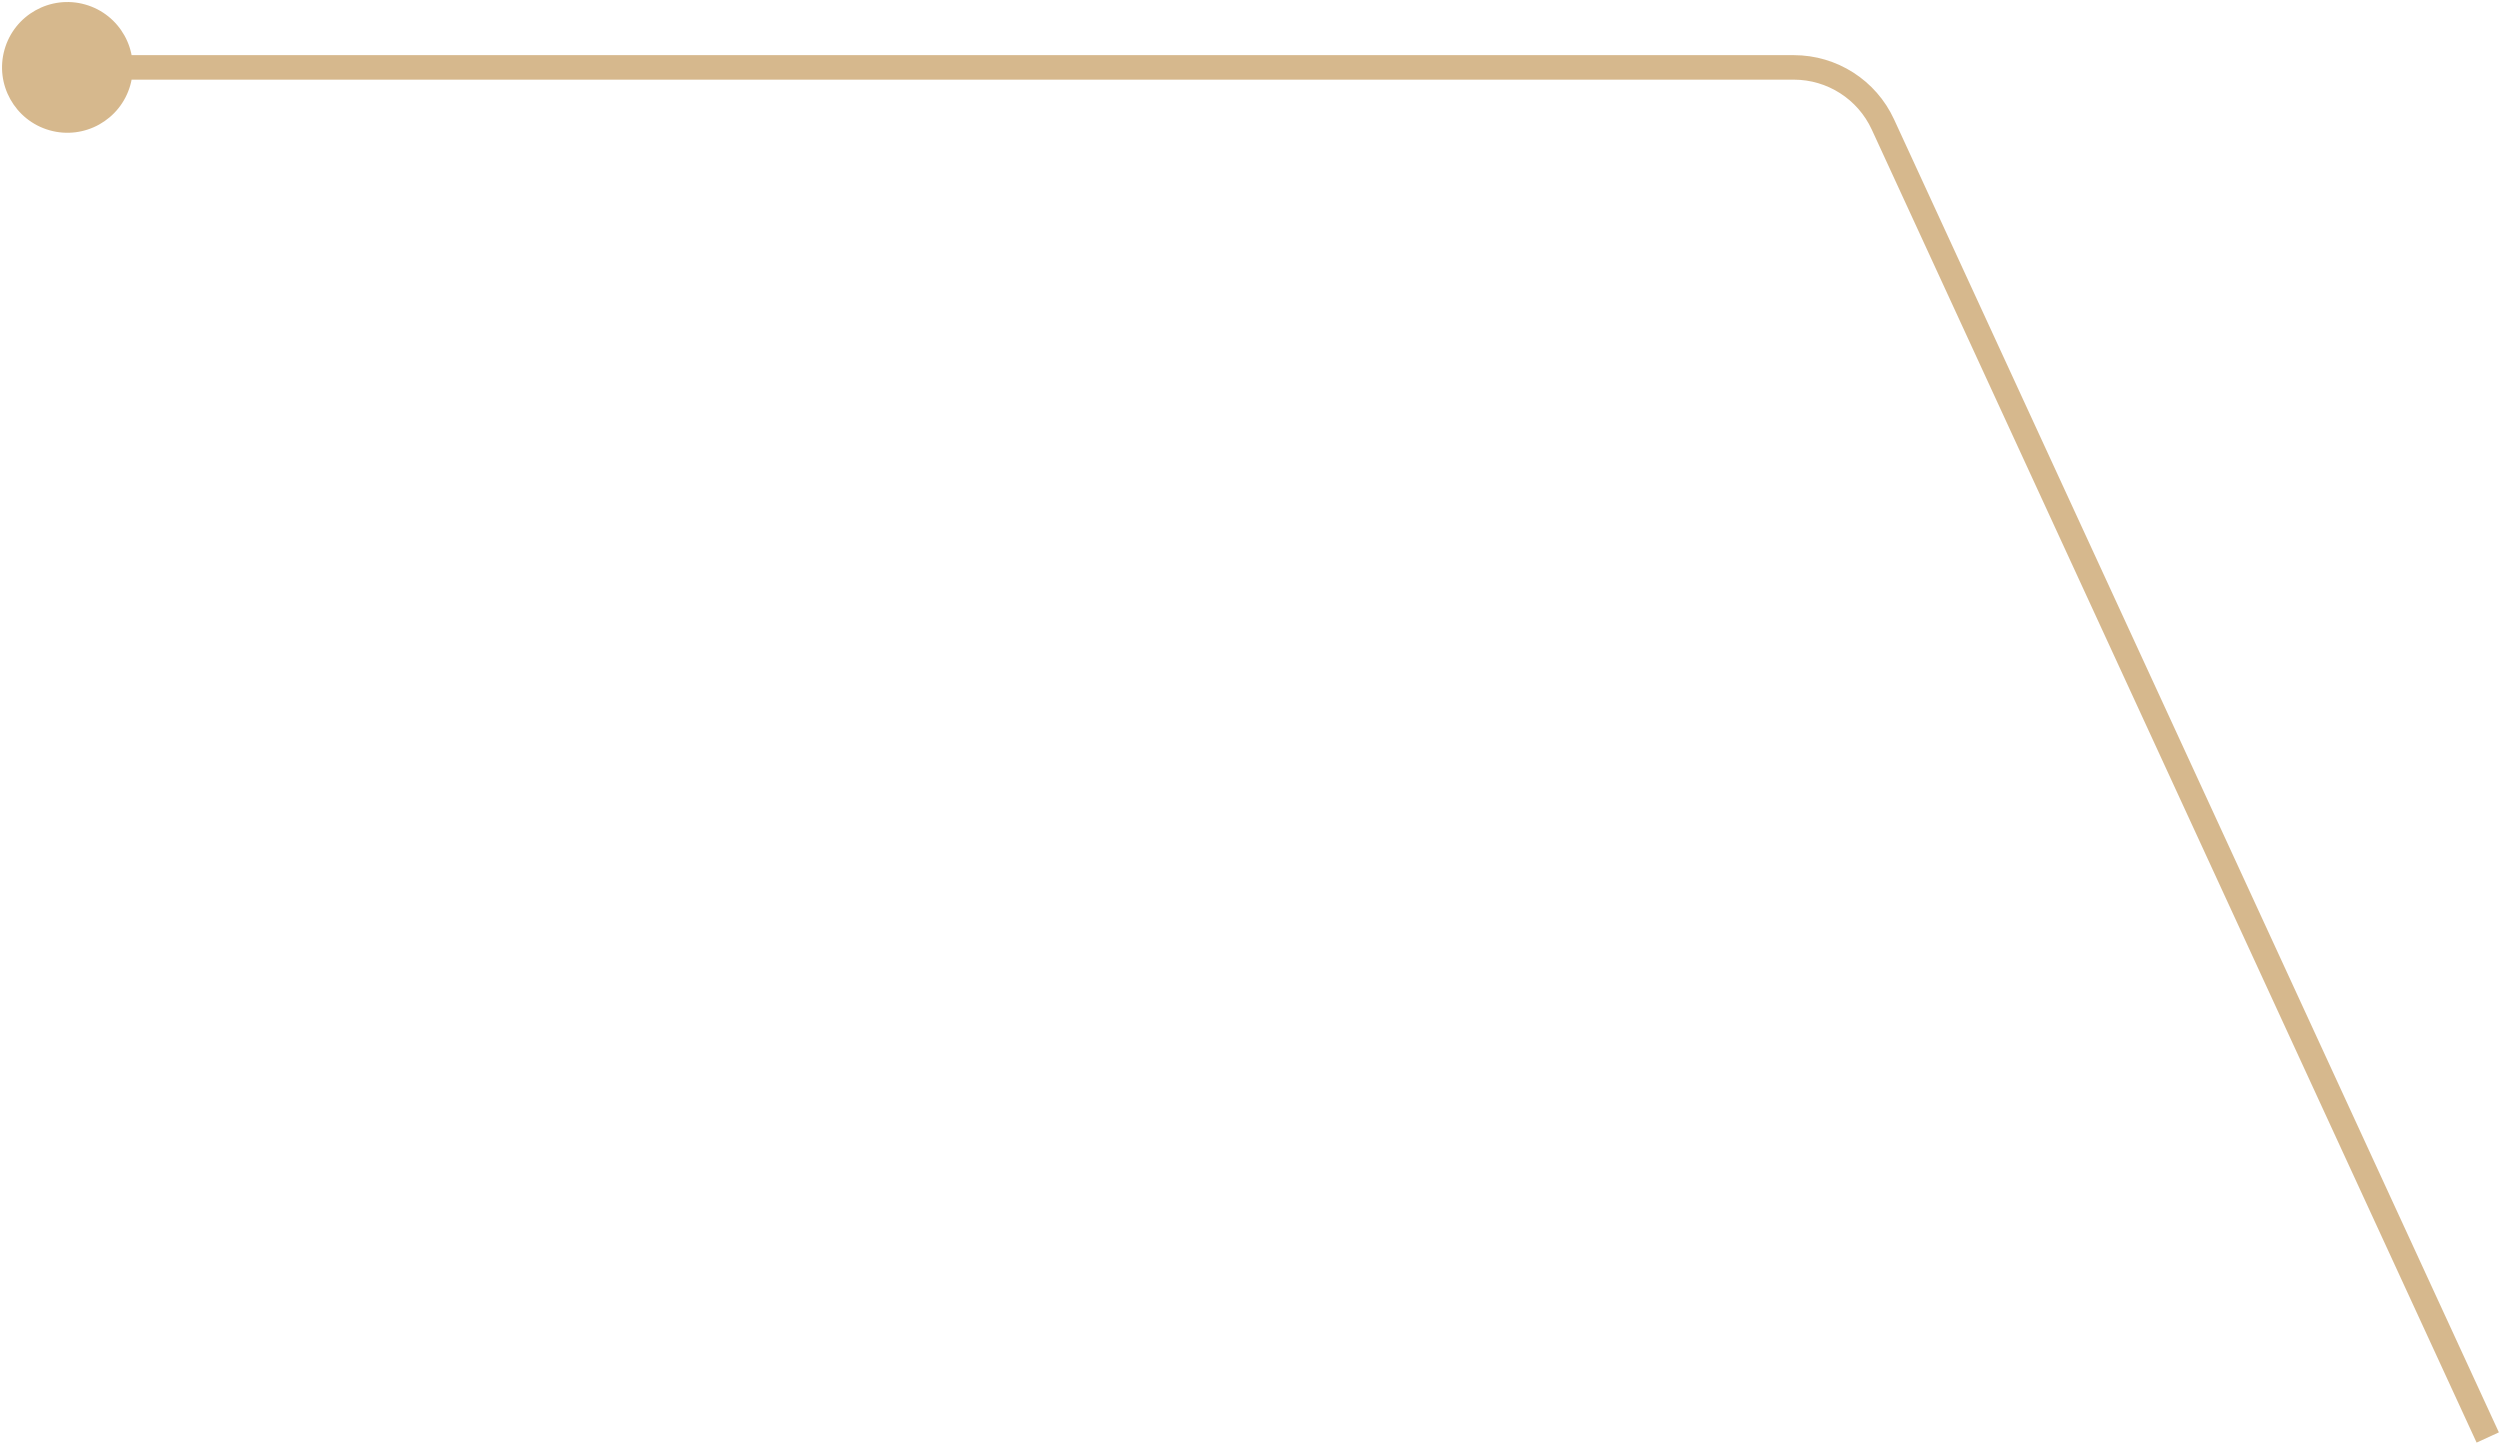 <svg width="204" height="118" viewBox="0 0 204 118" fill="none" xmlns="http://www.w3.org/2000/svg">
<path d="M4.047 10.632C1.213 9.829 -0.434 6.881 0.369 4.047C1.171 1.213 4.119 -0.434 6.953 0.368C9.787 1.171 11.434 4.119 10.632 6.953C9.829 9.787 6.881 11.434 4.047 10.632ZM153.643 10.153L152.735 10.571L153.643 10.153ZM146.377 5.5L146.377 4.5L146.377 5.5ZM202.092 117.717L152.735 10.571L154.552 9.734L203.908 116.881L202.092 117.717ZM146.377 6.5L5.5 6.5L5.5 4.5L146.377 4.5L146.377 6.5ZM152.735 10.571C151.592 8.09 149.109 6.5 146.377 6.5L146.377 4.5C149.89 4.5 153.082 6.544 154.552 9.734L152.735 10.571Z" fill="#D6B88D"/>
</svg>
